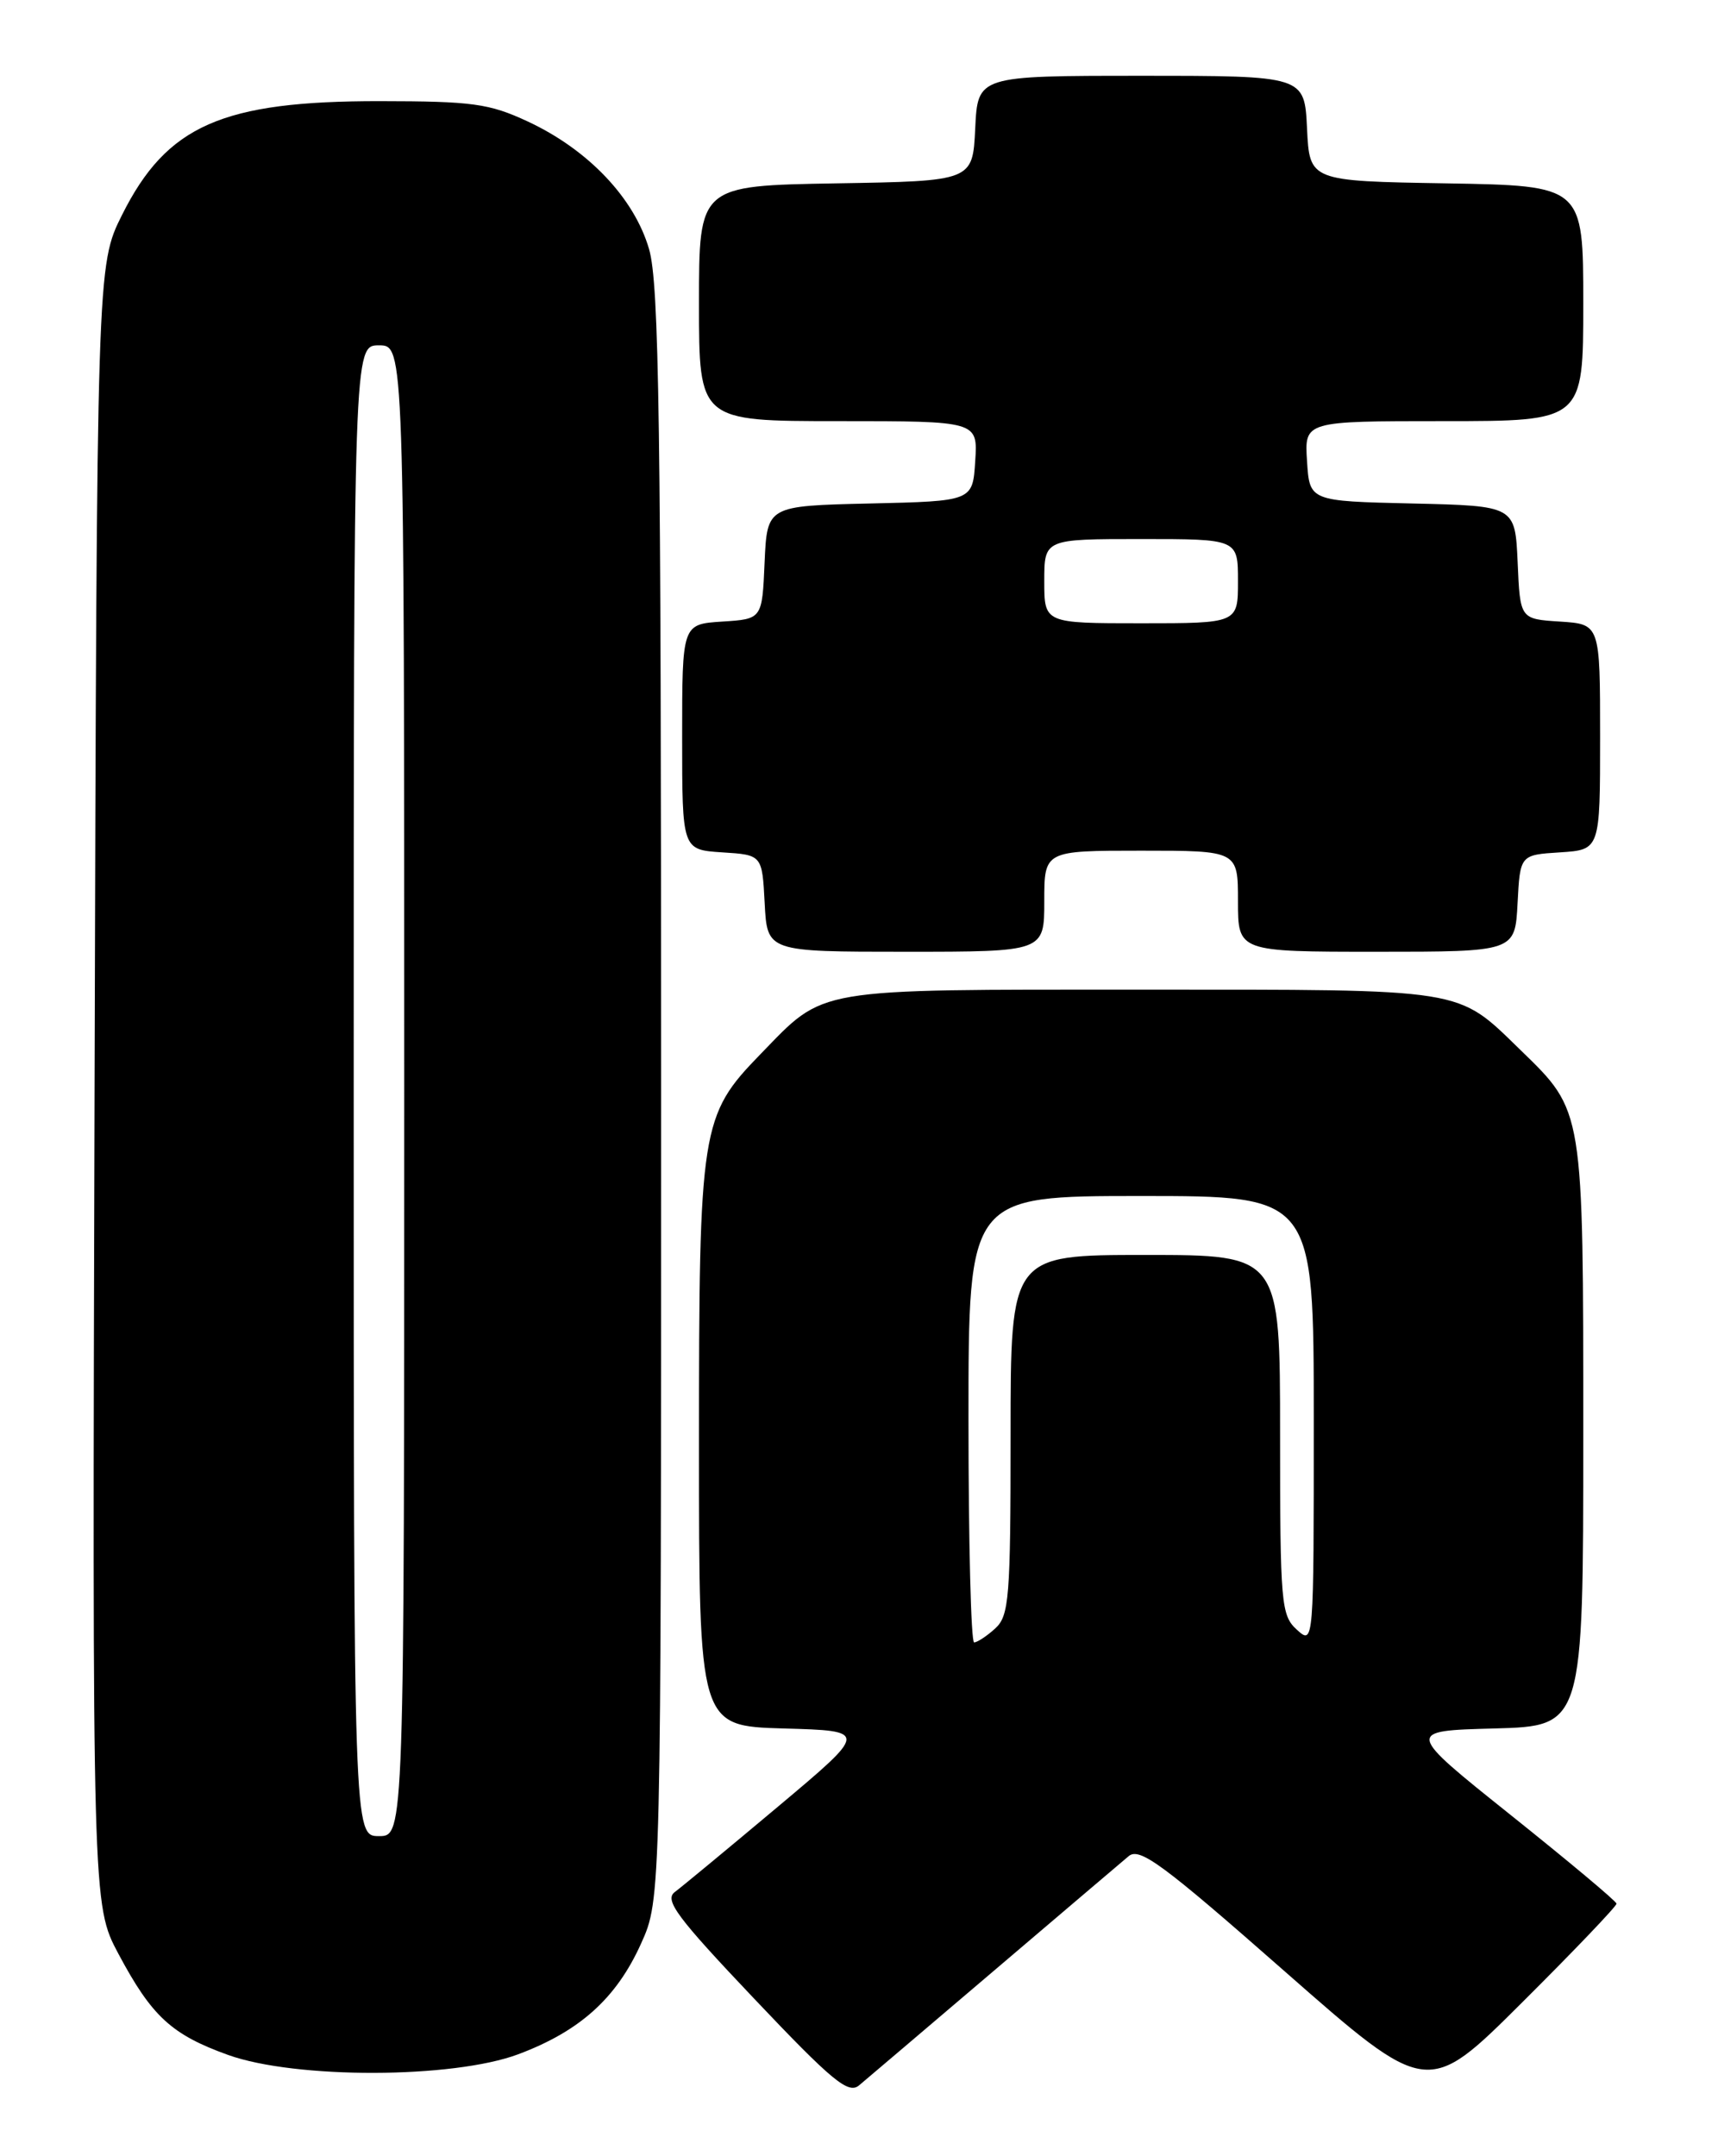 <?xml version="1.0" encoding="UTF-8" standalone="no"?>
<!DOCTYPE svg PUBLIC "-//W3C//DTD SVG 1.1//EN" "http://www.w3.org/Graphics/SVG/1.1/DTD/svg11.dtd" >
<svg xmlns="http://www.w3.org/2000/svg" xmlns:xlink="http://www.w3.org/1999/xlink" version="1.1" viewBox="0 0 204 256">
 <g >
 <path fill="currentColor"
d=" M 118.00 234.00 C 125.97 227.21 133.19 221.08 134.02 220.38 C 135.32 219.29 138.08 221.33 152.52 234.03 C 169.50 248.95 169.50 248.95 180.75 237.74 C 186.94 231.58 191.98 226.30 191.95 226.02 C 191.93 225.73 186.27 221.00 179.39 215.50 C 166.88 205.50 166.88 205.50 177.44 205.22 C 188.00 204.93 188.00 204.93 188.00 170.37 C 188.00 131.56 188.07 131.98 180.59 124.71 C 172.88 117.24 174.52 117.50 135.50 117.50 C 96.21 117.50 98.05 117.19 90.29 125.17 C 83.21 132.46 83.00 133.78 83.00 171.59 C 83.00 204.93 83.00 204.93 93.05 205.22 C 103.10 205.50 103.10 205.50 92.38 214.50 C 86.48 219.45 80.97 224.01 80.14 224.63 C 78.85 225.58 80.34 227.59 89.56 237.31 C 98.81 247.07 100.73 248.66 102.00 247.60 C 102.82 246.91 110.03 240.79 118.00 234.00 Z  M 61.54 243.90 C 68.85 241.16 73.19 237.26 76.12 230.76 C 78.50 225.50 78.50 225.50 78.50 130.00 C 78.50 50.14 78.27 33.69 77.07 29.57 C 75.31 23.52 69.85 17.77 62.66 14.42 C 58.09 12.29 56.08 12.02 45.12 12.01 C 26.37 11.99 19.81 14.89 14.50 25.50 C 11.50 31.50 11.50 31.50 11.23 128.82 C 10.96 226.15 10.96 226.15 14.07 231.99 C 18.03 239.41 20.36 241.56 27.08 243.98 C 35.08 246.85 53.76 246.81 61.54 243.90 Z  M 124.00 107.00 C 124.00 101.00 124.00 101.00 135.50 101.00 C 147.00 101.00 147.00 101.00 147.00 107.00 C 147.00 113.00 147.00 113.00 163.45 113.00 C 179.90 113.00 179.90 113.00 180.20 107.25 C 180.50 101.50 180.50 101.50 185.25 101.20 C 190.00 100.89 190.00 100.89 190.00 87.50 C 190.00 74.11 190.00 74.11 185.25 73.80 C 180.50 73.50 180.50 73.50 180.21 66.78 C 179.91 60.06 179.91 60.06 167.71 59.78 C 155.50 59.50 155.50 59.50 155.20 54.75 C 154.89 50.00 154.89 50.00 171.45 50.00 C 188.00 50.00 188.00 50.00 188.00 36.02 C 188.00 22.05 188.00 22.05 171.75 21.77 C 155.50 21.50 155.50 21.50 155.20 15.25 C 154.90 9.00 154.90 9.00 135.50 9.00 C 116.10 9.00 116.10 9.00 115.80 15.25 C 115.50 21.50 115.50 21.50 99.25 21.77 C 83.00 22.05 83.00 22.05 83.00 36.02 C 83.00 50.00 83.00 50.00 99.55 50.00 C 116.11 50.00 116.11 50.00 115.80 54.75 C 115.50 59.50 115.50 59.50 103.29 59.78 C 91.09 60.06 91.09 60.06 90.79 66.78 C 90.50 73.50 90.50 73.50 85.75 73.80 C 81.00 74.11 81.00 74.11 81.00 87.50 C 81.00 100.89 81.00 100.89 85.75 101.20 C 90.50 101.50 90.50 101.50 90.80 107.25 C 91.10 113.00 91.10 113.00 107.55 113.00 C 124.00 113.00 124.00 113.00 124.00 107.00 Z  M 115.00 168.50 C 115.00 142.00 115.00 142.00 135.50 142.00 C 156.00 142.00 156.00 142.00 156.00 168.65 C 156.00 195.25 156.00 195.31 154.00 193.50 C 152.12 191.80 152.00 190.42 152.00 170.35 C 152.00 149.00 152.00 149.00 136.00 149.00 C 120.00 149.00 120.00 149.00 120.00 170.35 C 120.00 189.75 119.83 191.84 118.17 193.35 C 117.17 194.26 116.04 195.00 115.67 195.00 C 115.30 195.00 115.00 183.07 115.00 168.50 Z  M 42.00 129.50 C 42.00 41.00 42.00 41.00 45.00 41.00 C 48.00 41.00 48.00 41.00 48.00 129.50 C 48.00 218.00 48.00 218.00 45.00 218.00 C 42.00 218.00 42.00 218.00 42.00 129.50 Z  M 124.00 69.00 C 124.00 64.00 124.00 64.00 135.50 64.00 C 147.00 64.00 147.00 64.00 147.00 69.00 C 147.00 74.00 147.00 74.00 135.50 74.00 C 124.00 74.00 124.00 74.00 124.00 69.00 Z "/>
</g>
</svg>